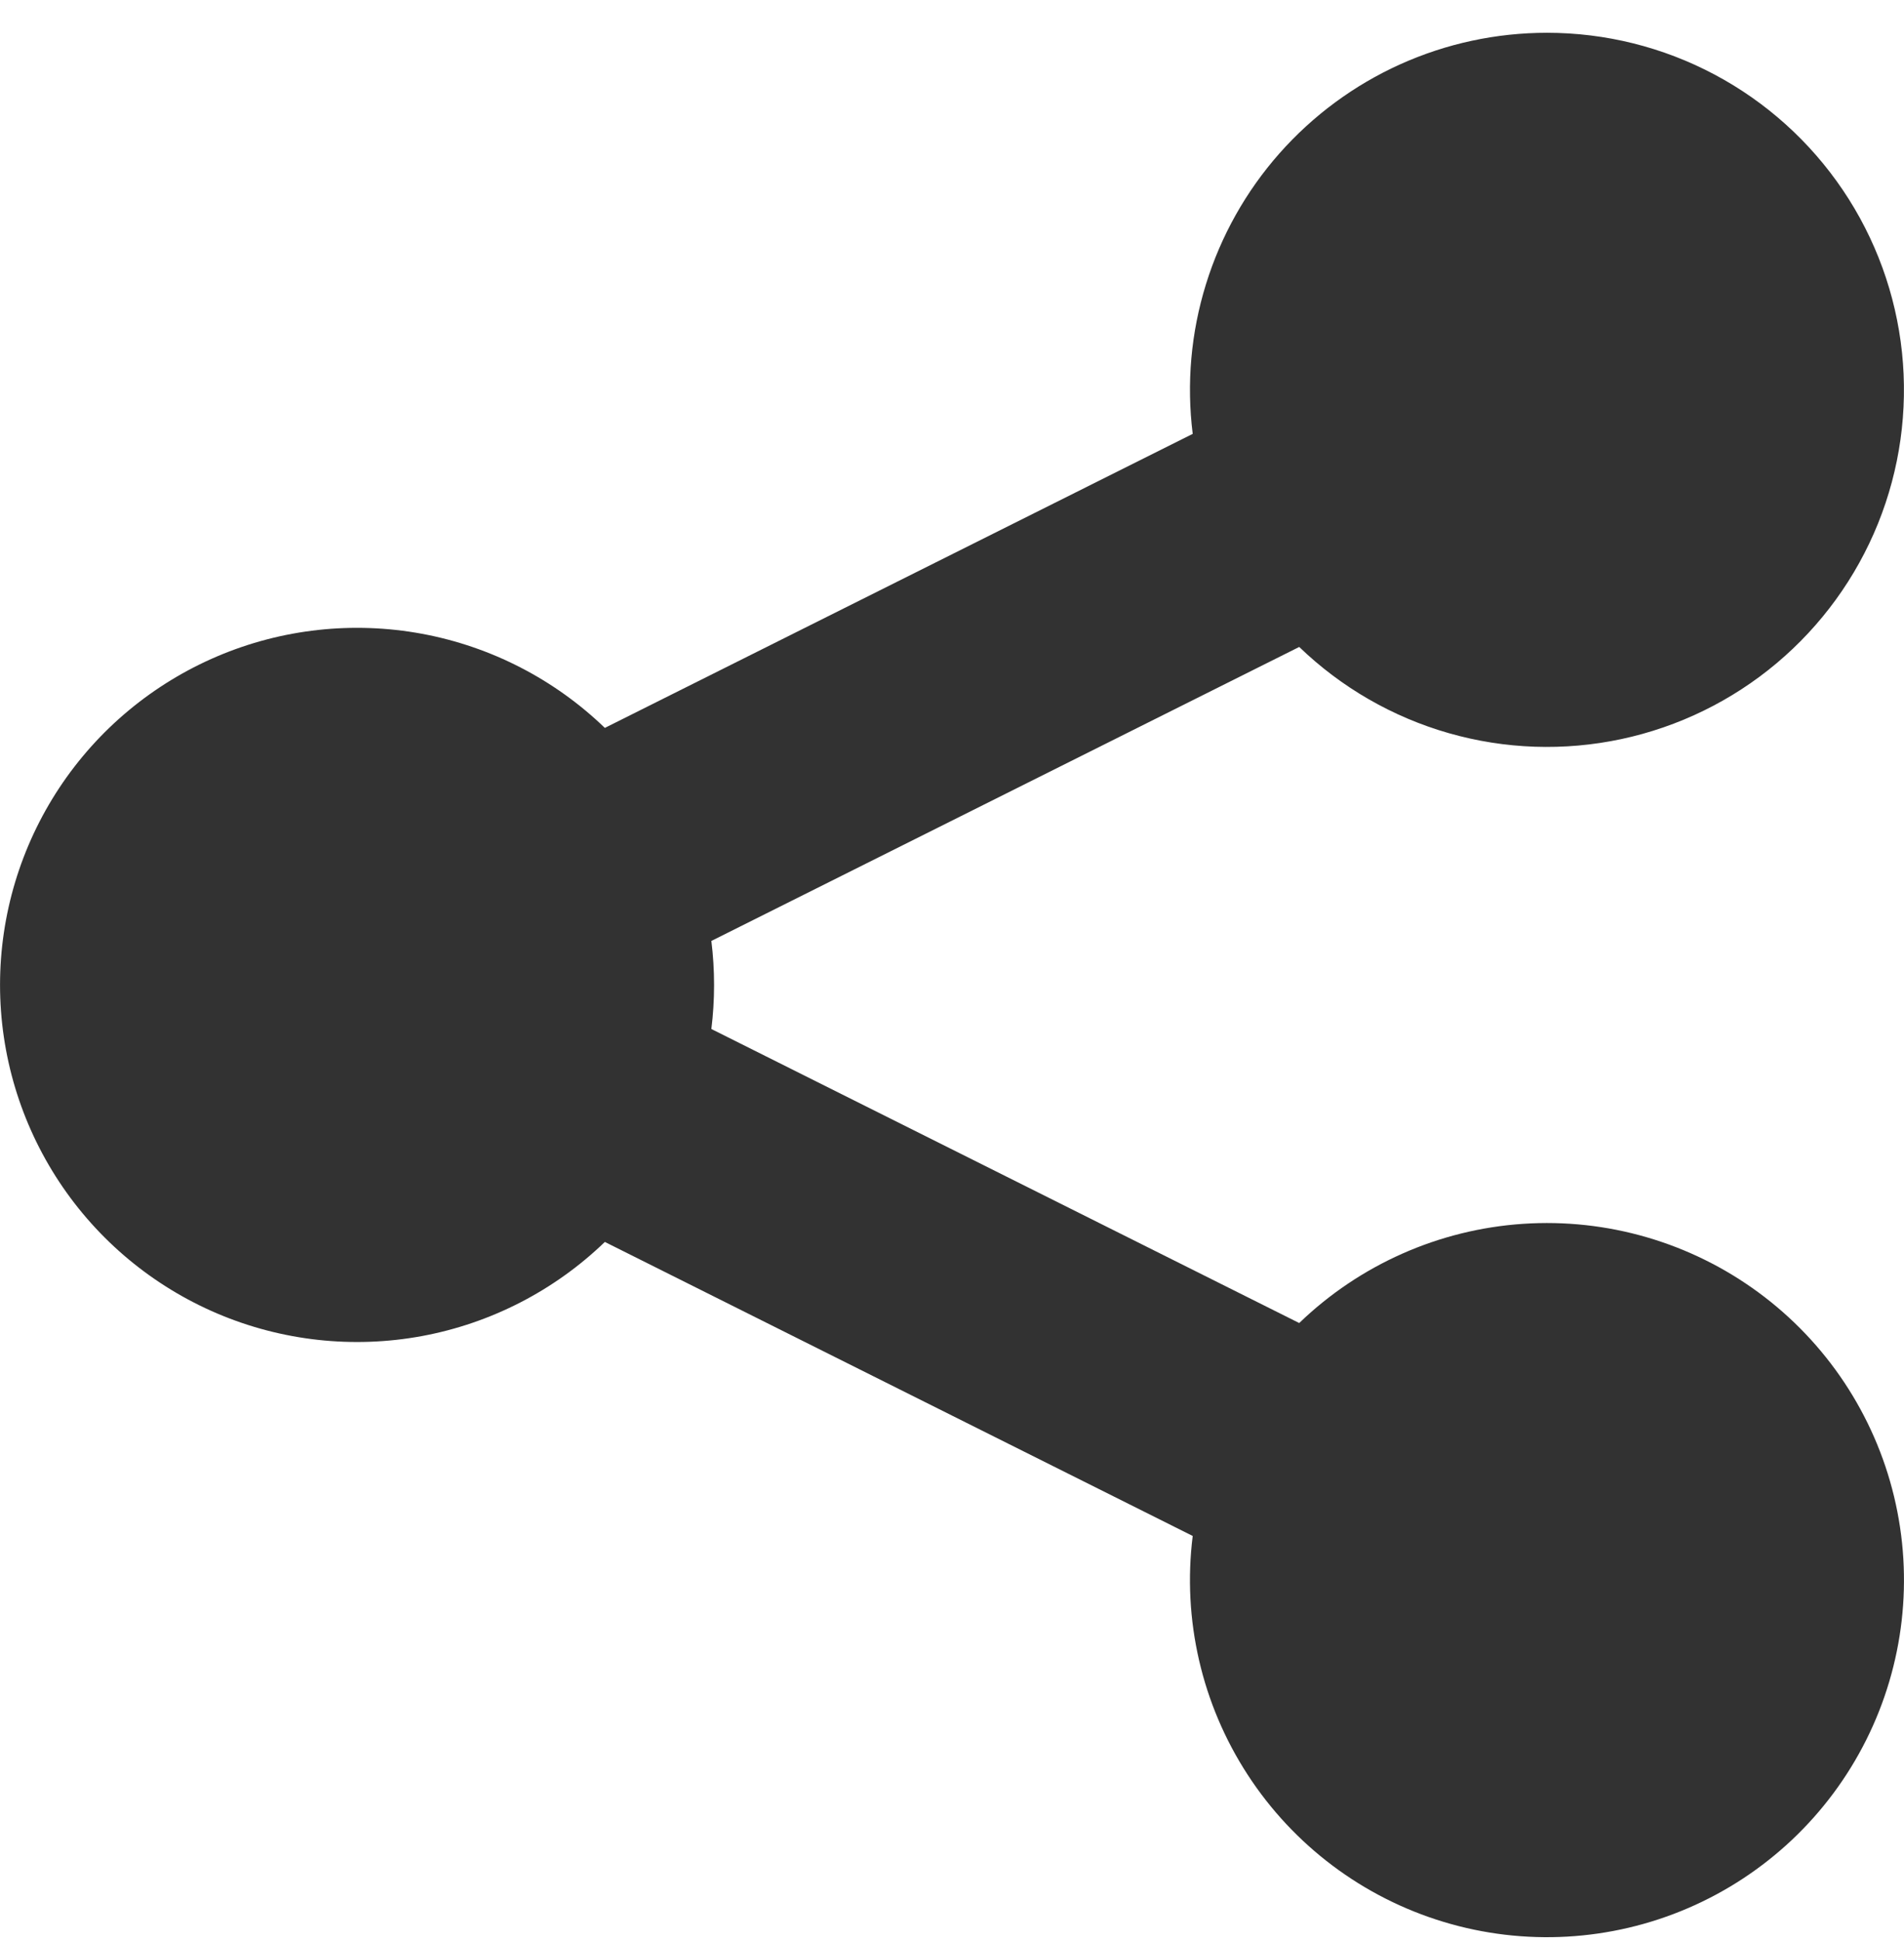 <svg width="52" height="53" viewBox="0 0 52 53" fill="none" xmlns="http://www.w3.org/2000/svg">
<path d="M42.249 0.895C40.867 0.895 39.501 1.188 38.241 1.756C36.982 2.324 35.857 3.154 34.942 4.189C34.027 5.225 33.343 6.443 32.935 7.764C32.526 9.084 32.403 10.476 32.574 11.847L16.519 19.875C15.142 18.547 13.404 17.653 11.523 17.305C9.641 16.958 7.699 17.171 5.938 17.919C4.177 18.668 2.675 19.917 1.619 21.513C0.564 23.109 0.001 24.98 0.001 26.893C0.001 28.806 0.564 30.677 1.619 32.273C2.675 33.869 4.177 35.118 5.938 35.867C7.699 36.615 9.641 36.828 11.523 36.481C13.404 36.133 15.142 35.239 16.519 33.911L32.574 41.939C32.289 44.221 32.821 46.531 34.075 48.459C35.328 50.387 37.223 51.81 39.424 52.476C41.626 53.143 43.992 53.009 46.104 52.1C48.217 51.191 49.94 49.564 50.969 47.507C51.998 45.45 52.267 43.096 51.728 40.86C51.189 38.624 49.877 36.65 48.023 35.288C46.17 33.926 43.895 33.263 41.6 33.416C39.305 33.569 37.139 34.529 35.483 36.125L19.428 28.097C19.527 27.299 19.527 26.491 19.428 25.692L35.483 17.665C36.632 18.772 38.035 19.581 39.569 20.019C41.103 20.458 42.722 20.513 44.283 20.18C45.843 19.847 47.299 19.136 48.52 18.11C49.742 17.083 50.694 15.773 51.291 14.293C51.888 12.813 52.112 11.209 51.945 9.622C51.778 8.035 51.224 6.513 50.331 5.191C49.438 3.868 48.234 2.784 46.825 2.035C45.416 1.286 43.845 0.895 42.249 0.895Z" fill="#323232"/>
</svg>
